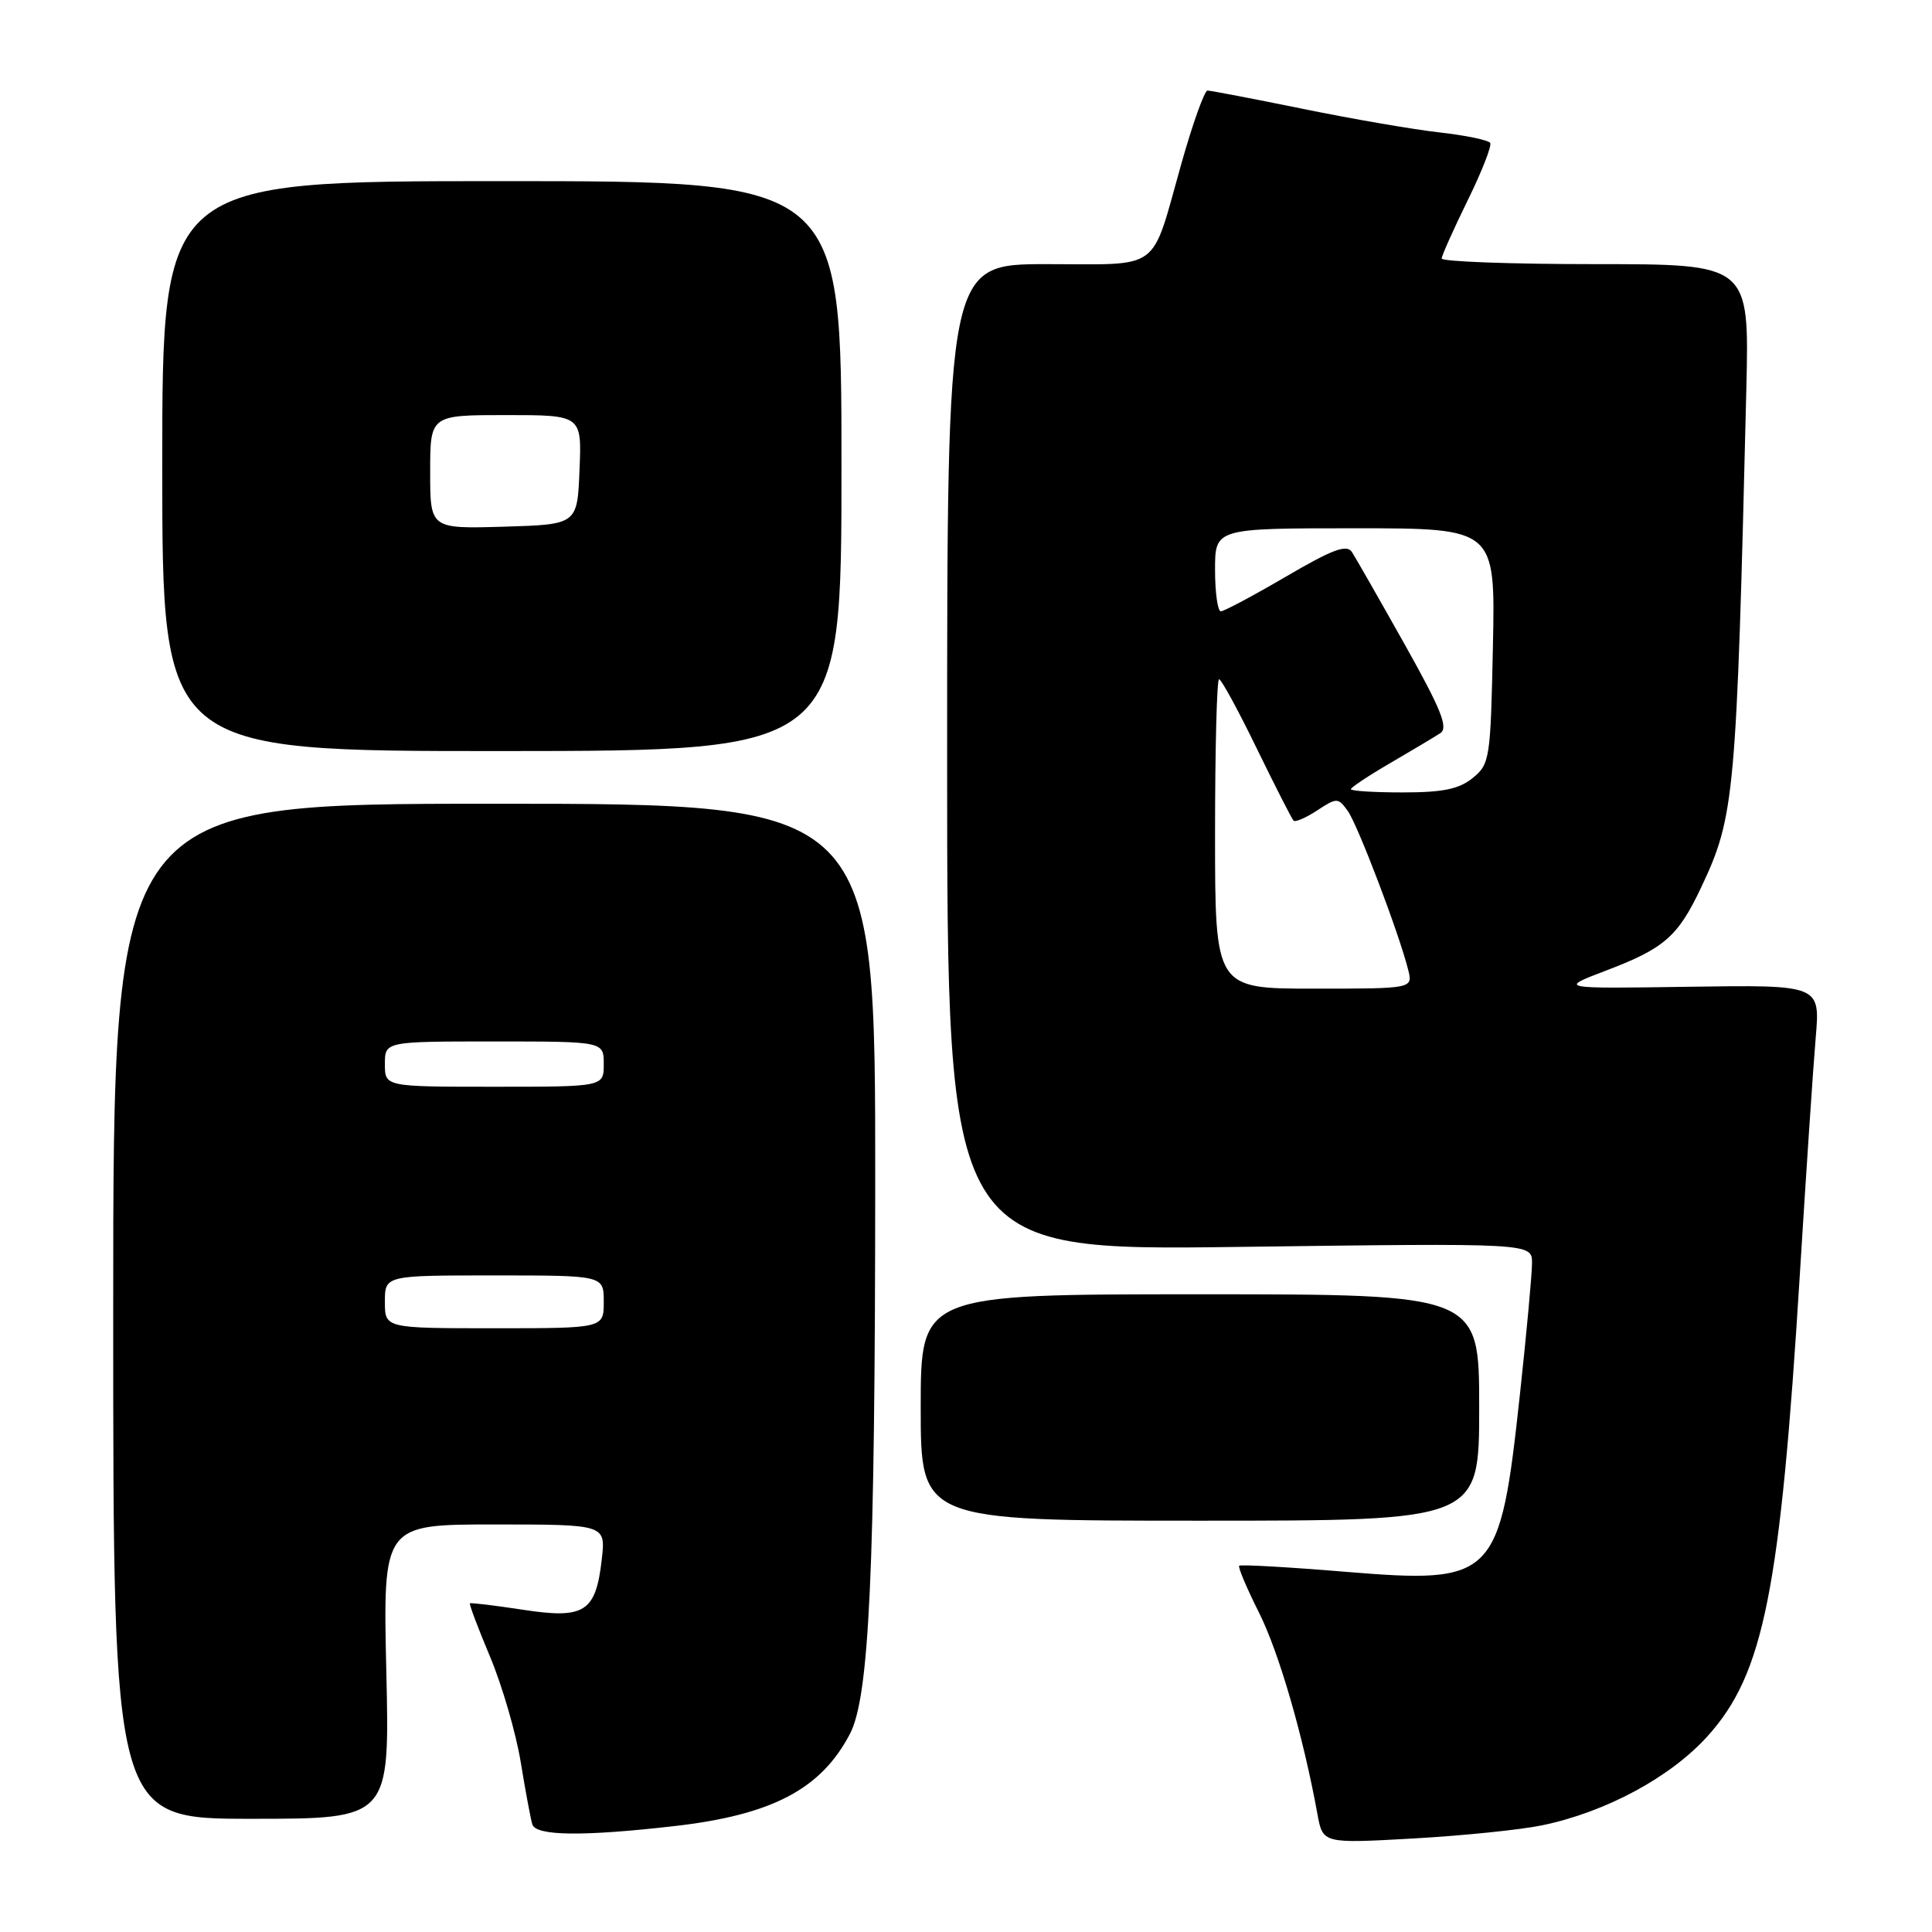<?xml version="1.0" encoding="UTF-8" standalone="no"?>
<!DOCTYPE svg PUBLIC "-//W3C//DTD SVG 1.1//EN" "http://www.w3.org/Graphics/SVG/1.1/DTD/svg11.dtd" >
<svg xmlns="http://www.w3.org/2000/svg" xmlns:xlink="http://www.w3.org/1999/xlink" version="1.1" viewBox="0 0 256 256">
 <g >
 <path fill="currentColor"
d=" M 204.36 241.86 C 212.84 240.09 221.38 235.48 226.30 230.01 C 233.70 221.78 235.89 210.83 238.48 169.00 C 239.31 155.53 240.26 141.35 240.59 137.50 C 241.19 130.50 241.19 130.50 223.84 130.75 C 206.50 131.01 206.50 131.01 212.80 128.61 C 220.54 125.67 222.34 124.09 225.41 117.59 C 229.87 108.15 230.09 105.64 231.40 51.50 C 231.79 35.00 231.79 35.00 211.40 35.00 C 200.18 35.00 191.01 34.66 191.03 34.25 C 191.05 33.84 192.60 30.38 194.47 26.56 C 196.35 22.74 197.69 19.31 197.46 18.94 C 197.23 18.57 194.23 17.94 190.78 17.55 C 187.34 17.17 179.17 15.76 172.62 14.42 C 166.08 13.09 160.40 12.00 160.00 12.00 C 159.60 12.00 158.03 16.39 156.52 21.75 C 152.44 36.21 154.06 35.00 138.71 35.00 C 125.50 35.00 125.50 35.00 125.50 100.36 C 125.50 165.73 125.50 165.73 164.25 165.22 C 203.00 164.71 203.00 164.71 203.00 167.35 C 203.00 168.80 202.28 176.63 201.40 184.74 C 198.74 209.27 198.11 209.90 178.15 208.26 C 170.66 207.64 164.38 207.29 164.20 207.47 C 164.02 207.65 165.19 210.43 166.81 213.65 C 169.47 218.94 172.69 230.06 174.57 240.39 C 175.28 244.28 175.28 244.28 187.25 243.61 C 193.83 243.24 201.54 242.45 204.36 241.86 Z  M 89.33 241.97 C 102.30 240.49 108.79 237.08 112.62 229.75 C 115.19 224.83 115.95 208.35 115.97 157.00 C 116.00 106.50 116.00 106.50 65.50 106.50 C 15.00 106.50 15.00 106.50 15.00 173.75 C 15.00 241.00 15.00 241.00 33.32 241.00 C 51.64 241.00 51.64 241.00 51.19 221.50 C 50.74 202.00 50.74 202.00 65.50 202.00 C 80.26 202.00 80.26 202.00 79.74 206.60 C 78.95 213.61 77.48 214.56 69.29 213.30 C 65.56 212.73 62.40 212.35 62.27 212.45 C 62.14 212.55 63.35 215.75 64.95 219.56 C 66.55 223.38 68.37 229.65 69.00 233.50 C 69.63 237.35 70.32 241.06 70.54 241.75 C 71.03 243.28 77.26 243.35 89.33 241.97 Z  M 196.00 186.50 C 196.00 171.50 196.00 171.50 159.00 171.50 C 122.00 171.50 122.00 171.50 122.00 186.50 C 122.00 201.50 122.00 201.50 159.00 201.50 C 196.00 201.50 196.00 201.50 196.00 186.50 Z  M 111.50 61.75 C 111.50 24.00 111.50 24.00 66.50 24.00 C 21.50 24.00 21.50 24.00 21.50 61.77 C 21.50 99.53 21.50 99.53 66.50 99.52 C 111.50 99.50 111.50 99.50 111.50 61.75 Z  M 161.00 110.50 C 161.00 99.22 161.24 90.00 161.53 90.00 C 161.83 90.00 164.07 94.12 166.52 99.16 C 168.97 104.19 171.17 108.50 171.40 108.74 C 171.64 108.97 173.05 108.36 174.53 107.39 C 177.13 105.68 177.30 105.68 178.57 107.43 C 179.88 109.22 185.37 123.64 186.59 128.50 C 187.22 131.00 187.22 131.00 174.11 131.00 C 161.00 131.00 161.00 131.00 161.00 110.50 Z  M 179.00 104.57 C 179.00 104.34 181.36 102.77 184.25 101.09 C 187.14 99.41 190.11 97.63 190.86 97.14 C 191.94 96.43 190.94 93.96 186.12 85.37 C 182.76 79.39 179.62 73.89 179.14 73.15 C 178.44 72.09 176.59 72.78 170.40 76.40 C 166.08 78.93 162.19 81.00 161.77 81.00 C 161.35 81.00 161.00 78.53 161.00 75.50 C 161.00 70.00 161.00 70.00 179.57 70.00 C 198.14 70.00 198.14 70.00 197.82 85.59 C 197.51 100.58 197.41 101.25 195.14 103.09 C 193.33 104.56 191.18 105.00 185.89 105.00 C 182.10 105.00 179.00 104.81 179.00 104.57 Z  M 51.00 172.50 C 51.00 169.00 51.00 169.00 65.50 169.00 C 80.00 169.00 80.00 169.00 80.00 172.50 C 80.00 176.00 80.00 176.00 65.50 176.00 C 51.00 176.00 51.00 176.00 51.00 172.50 Z  M 51.00 141.00 C 51.00 138.00 51.00 138.00 65.50 138.00 C 80.00 138.00 80.00 138.00 80.00 141.00 C 80.00 144.00 80.00 144.00 65.50 144.00 C 51.00 144.00 51.00 144.00 51.00 141.00 Z  M 57.00 62.54 C 57.00 55.00 57.00 55.00 67.04 55.00 C 77.09 55.00 77.09 55.00 76.79 62.25 C 76.50 69.50 76.50 69.50 66.75 69.79 C 57.00 70.07 57.00 70.07 57.00 62.54 Z "/>
</g>
</svg>